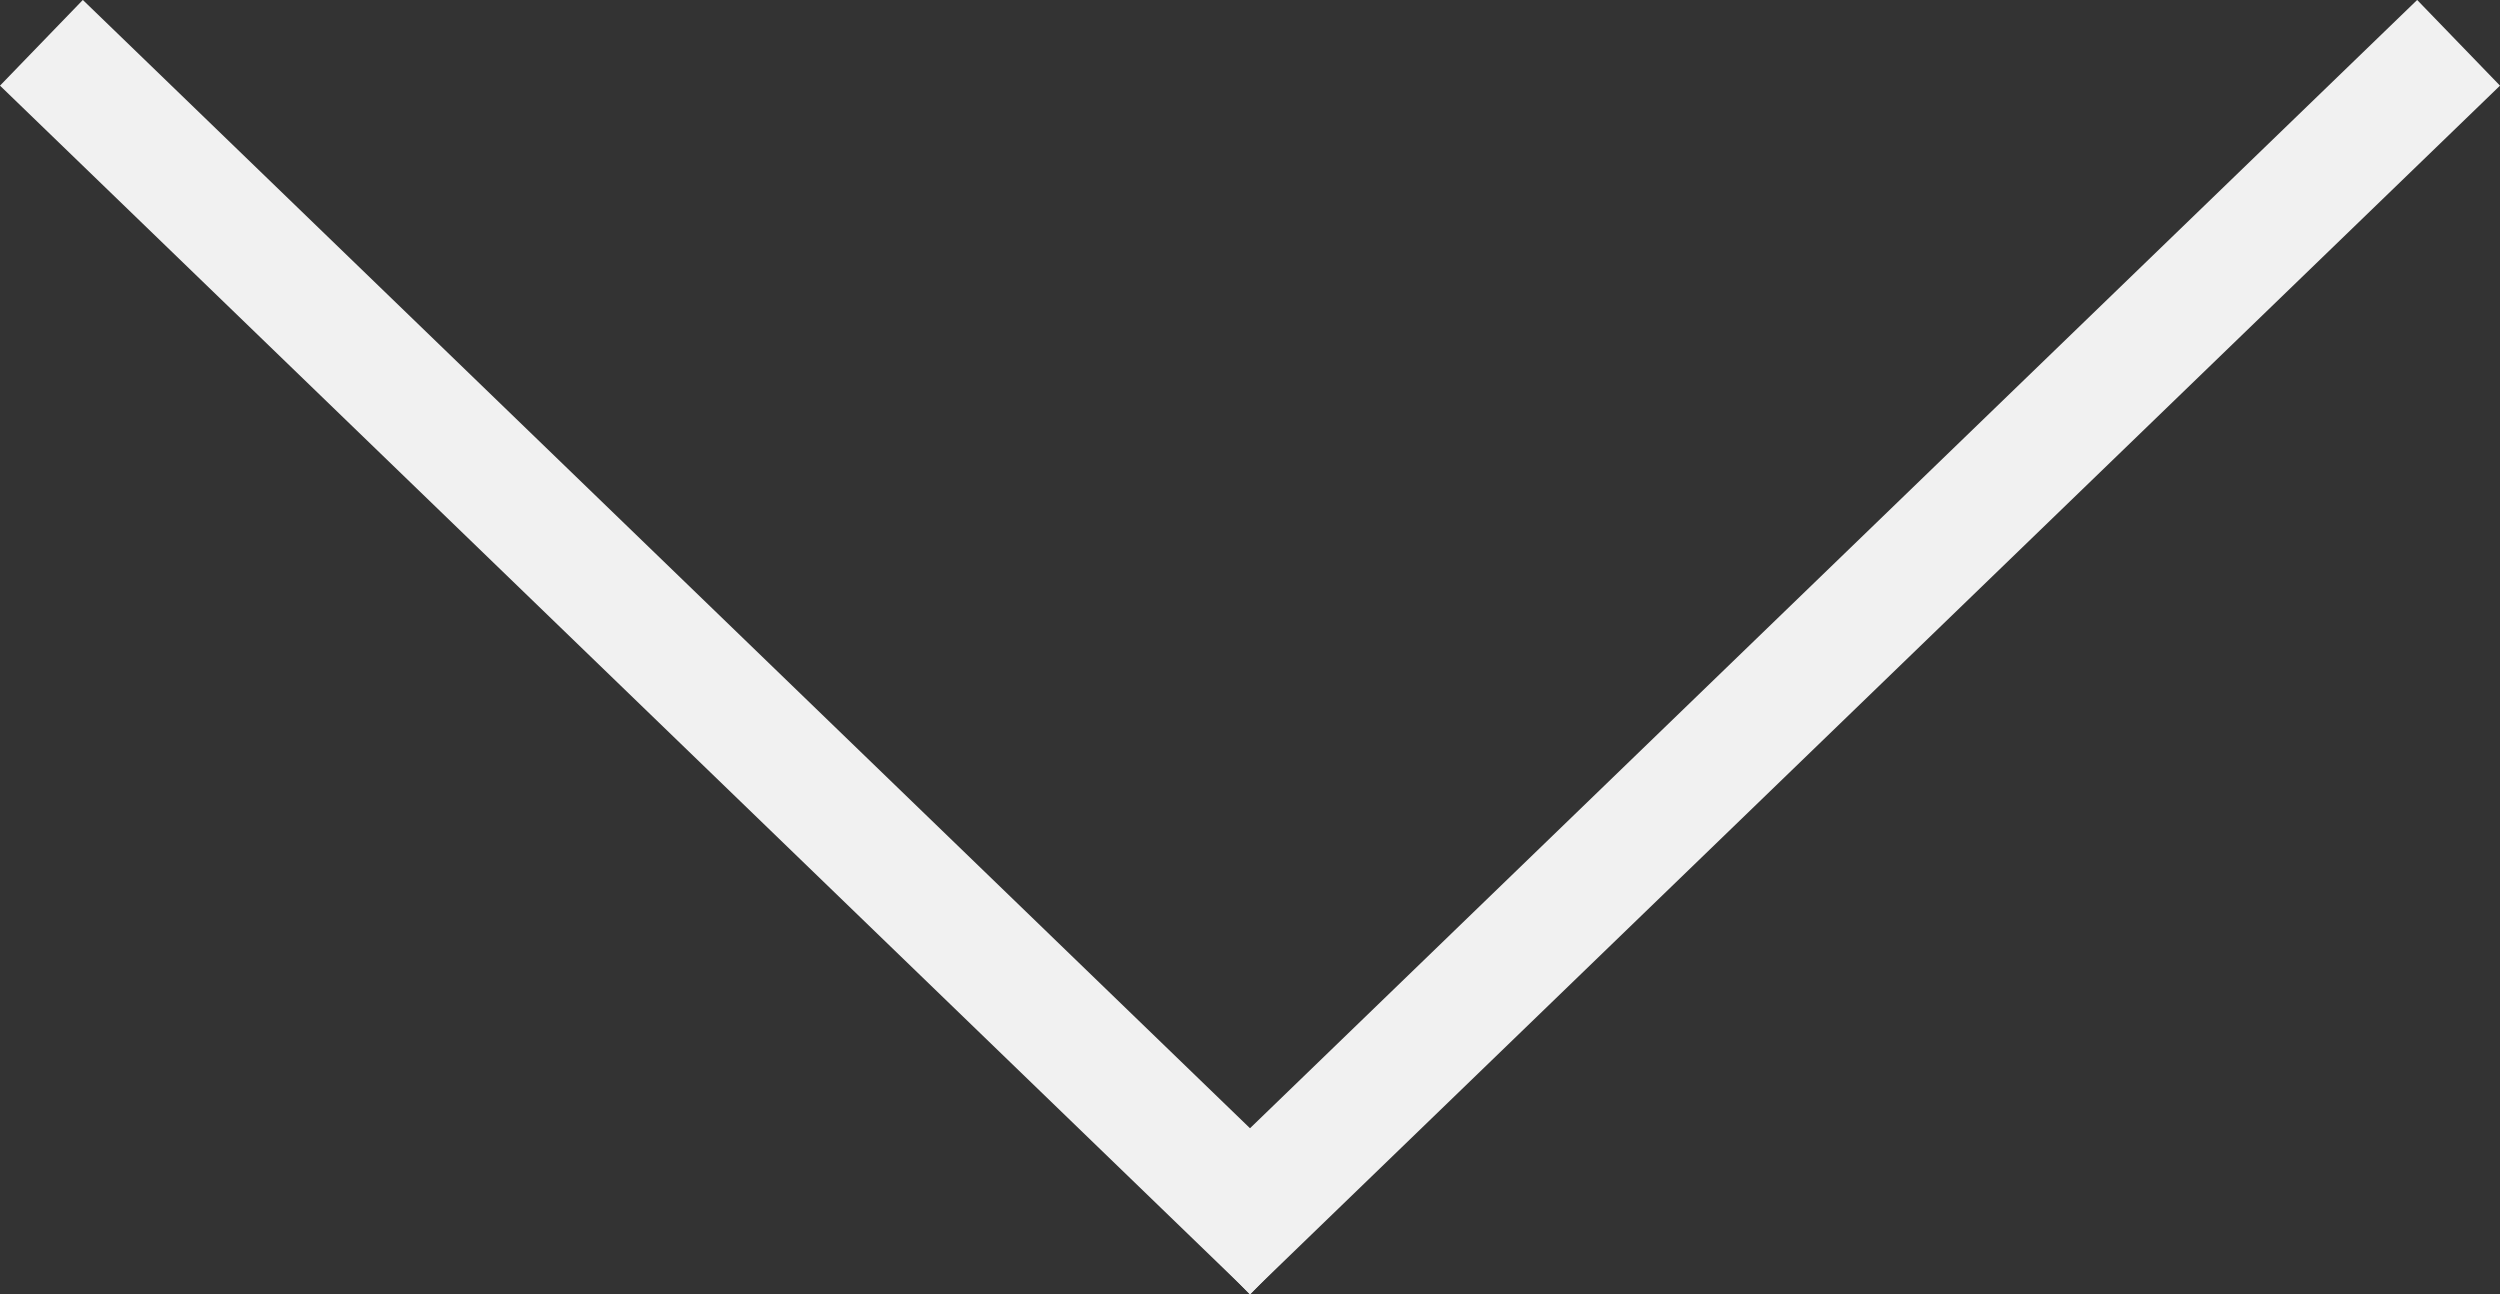 <svg xmlns="http://www.w3.org/2000/svg" width="52.447" height="27.152" viewBox="0 0 52.447 27.152">
  <rect x="0" y="0" width="52.447" height="27.152" fill="#333333" stroke="none"/>
  <g id="Group_30" data-name="Group 30" transform="translate(-734.631 -1584.247)">
    <line id="Line_11" data-name="Line 11" x2="26.229" y2="25.355" transform="translate(735.5 1585.145)" fill="none" stroke="#f1f1f1" stroke-width="2.5"/>
    <line id="Line_12" data-name="Line 12" x1="26.229" y2="25.355" transform="translate(759.98 1585.145)" fill="none" stroke="#f1f1f1" stroke-width="2.5"/>
  </g>
</svg>
